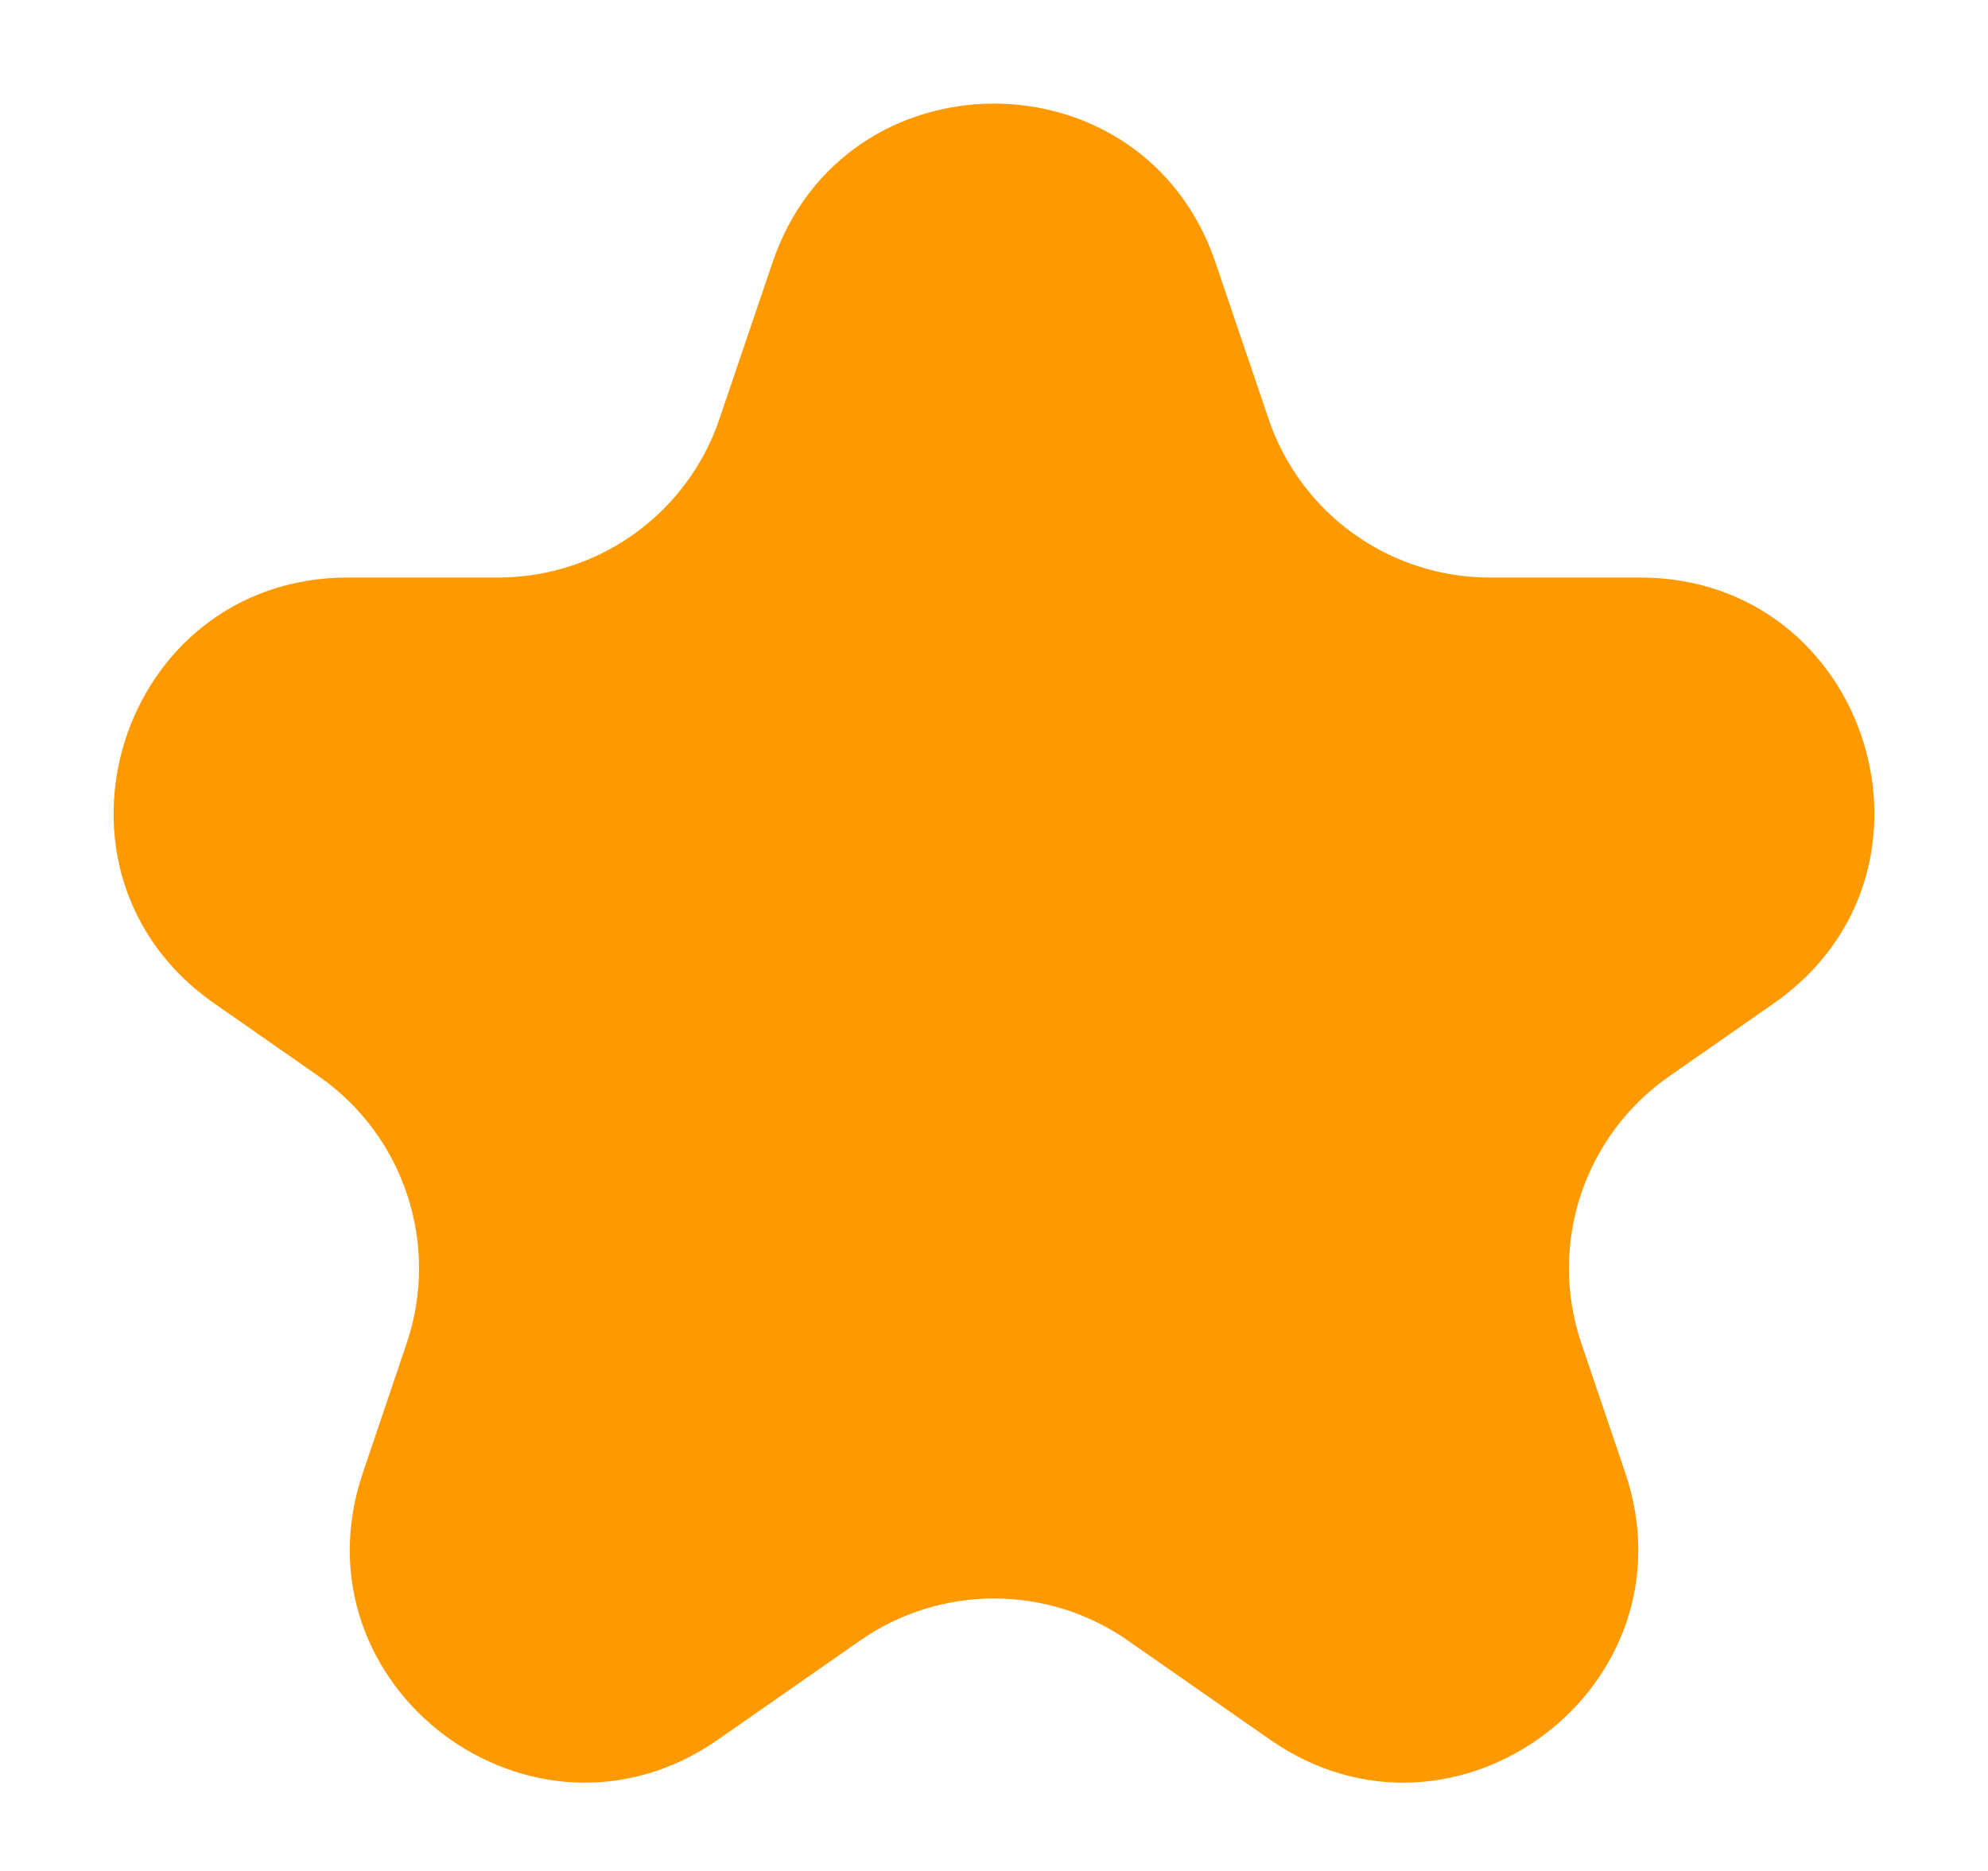 <svg width="17" height="16" viewBox="0 0 17 16" fill="none" xmlns="http://www.w3.org/2000/svg">
<path d="M6.606 2.245C7.219 0.433 9.781 0.433 10.394 2.245L10.847 3.58C11.121 4.393 11.883 4.939 12.741 4.939H14.025C15.982 4.939 16.774 7.46 15.169 8.58L14.273 9.205C13.543 9.714 13.237 10.644 13.522 11.486L13.898 12.595C14.516 14.423 12.442 15.981 10.859 14.876L9.644 14.029C8.957 13.55 8.043 13.55 7.356 14.029L6.141 14.876C4.558 15.981 2.484 14.423 3.103 12.595L3.478 11.486C3.763 10.644 3.457 9.714 2.727 9.205L1.831 8.58C0.226 7.46 1.018 4.939 2.975 4.939H4.259C5.117 4.939 5.879 4.393 6.153 3.58L6.606 2.245Z" fill="#FF9900"/>
</svg>
